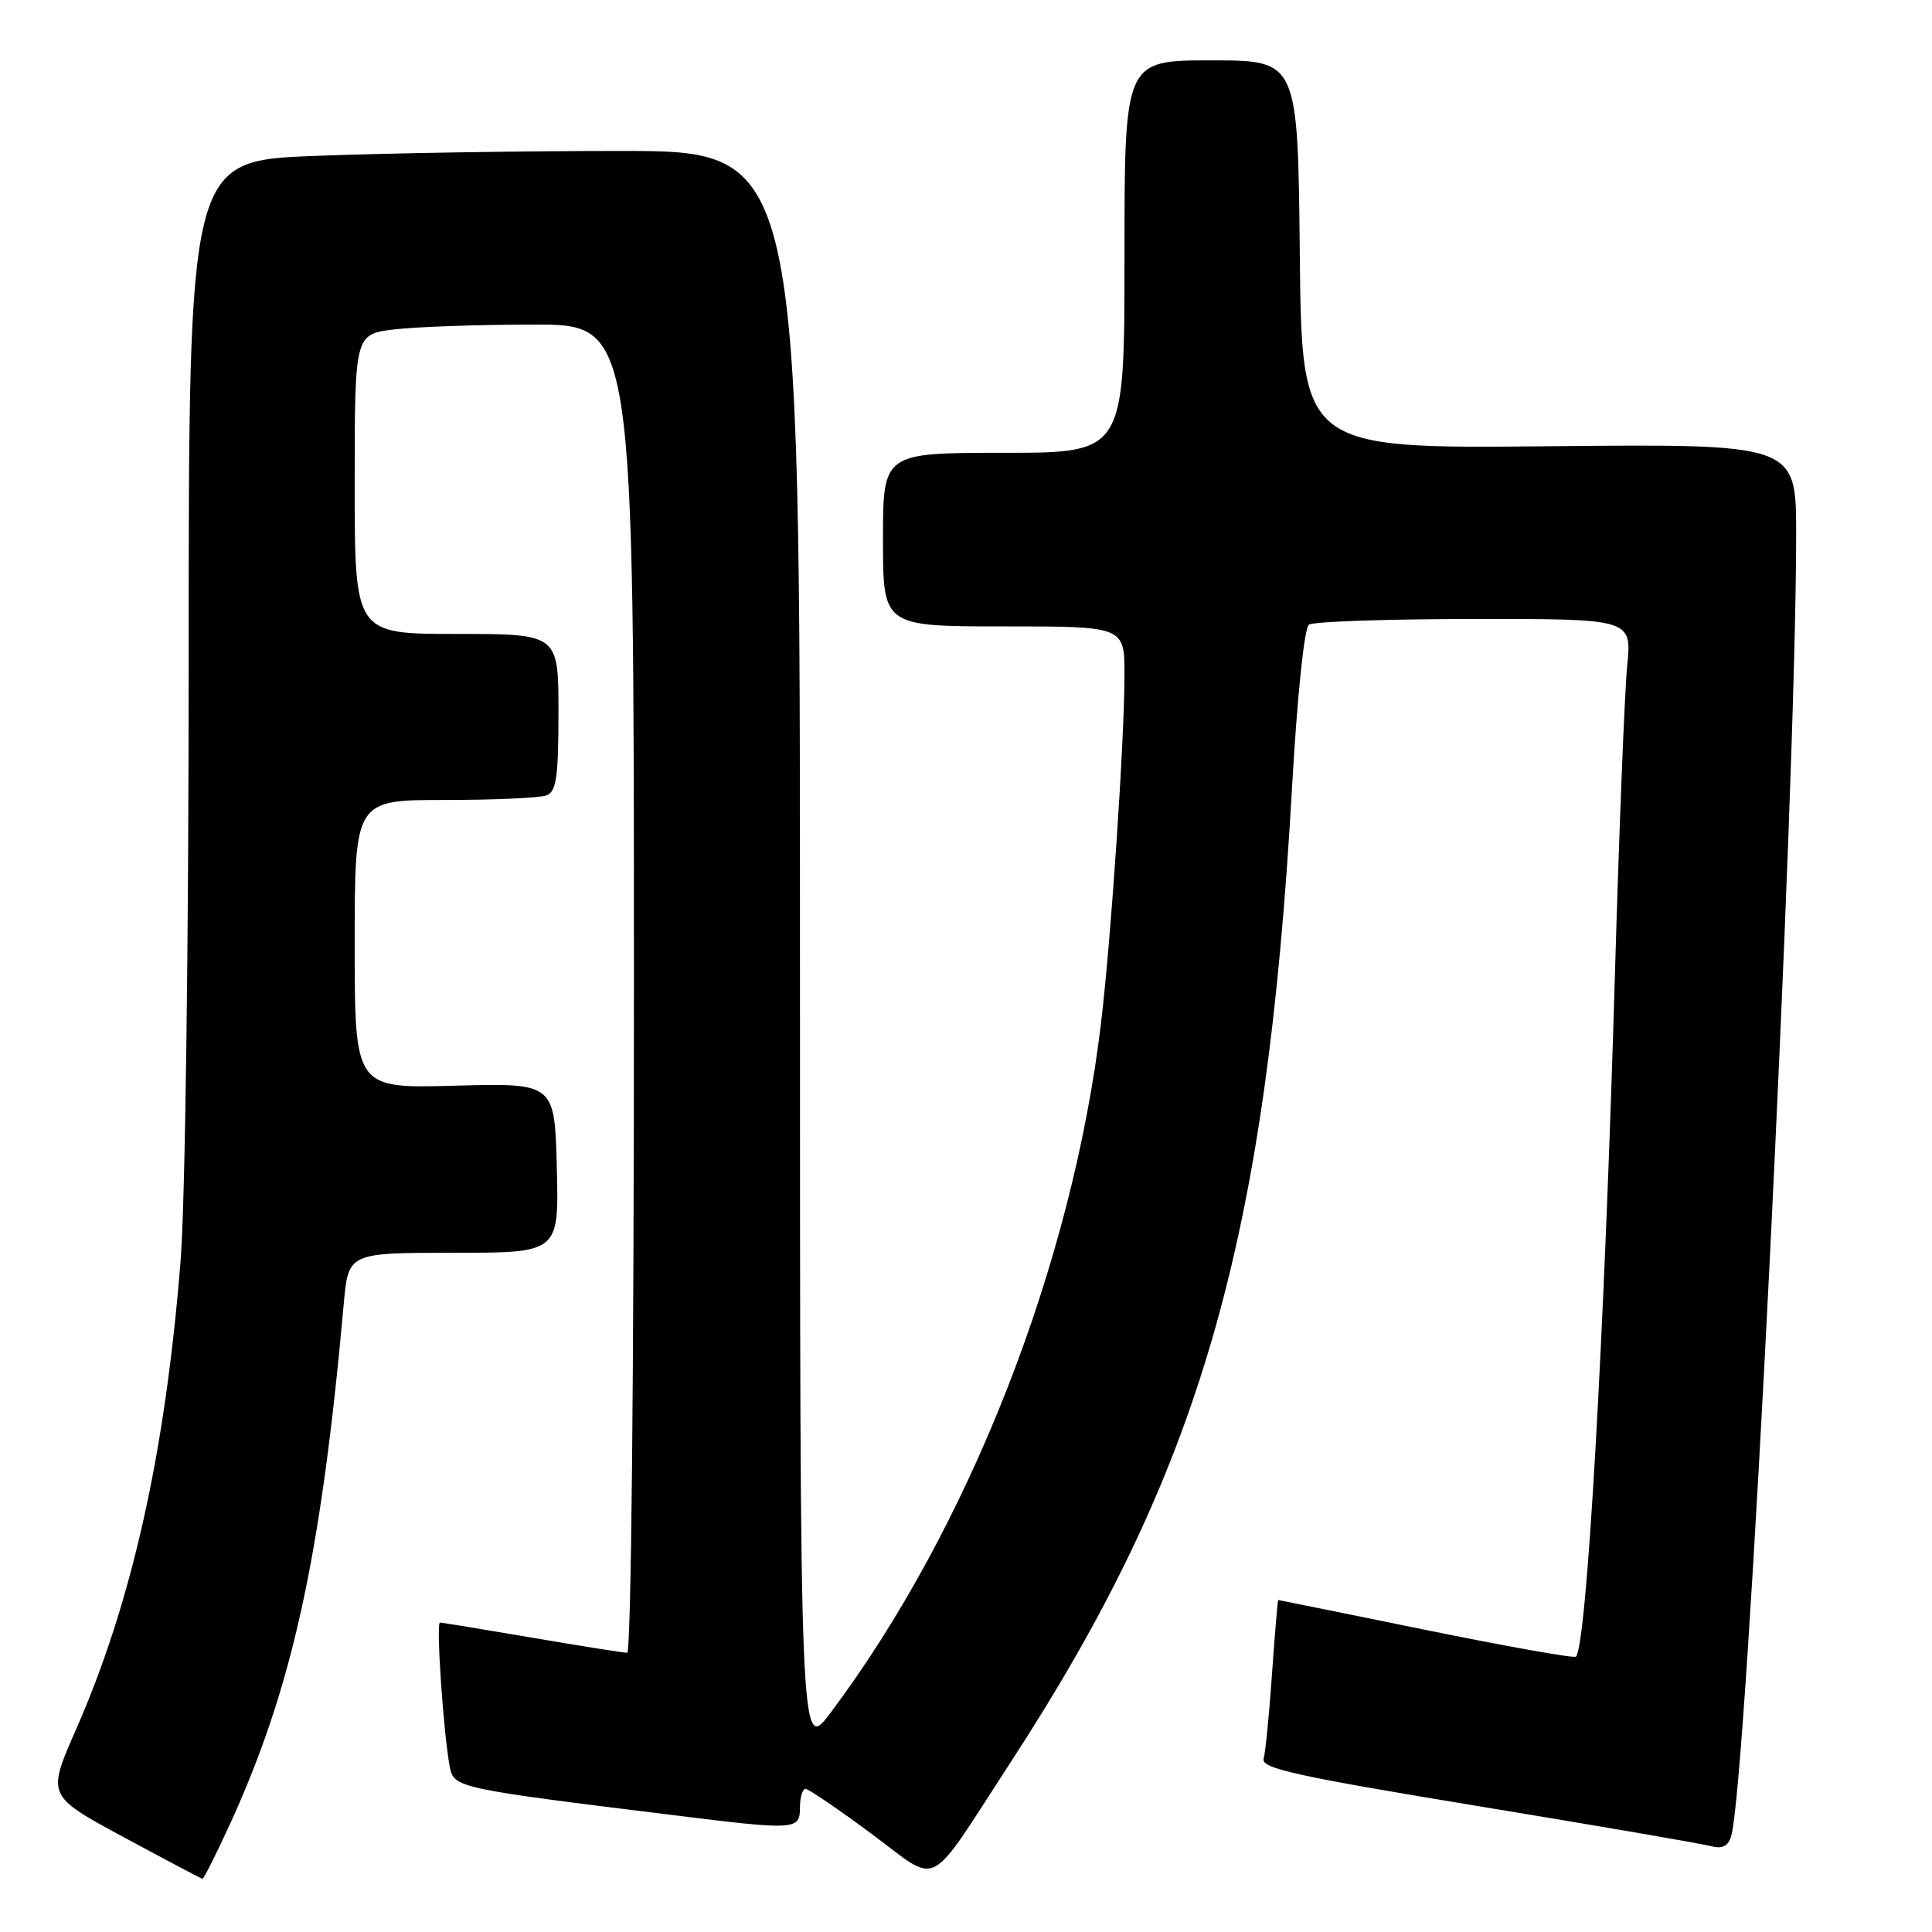 <?xml version="1.0" encoding="UTF-8" standalone="no"?>
<!DOCTYPE svg PUBLIC "-//W3C//DTD SVG 1.1//EN" "http://www.w3.org/Graphics/SVG/1.1/DTD/svg11.dtd" >
<svg xmlns="http://www.w3.org/2000/svg" xmlns:xlink="http://www.w3.org/1999/xlink" version="1.1" viewBox="0 0 256 256">
 <g >
 <path fill="currentColor"
d=" M 30.45 241.75 C 38.74 223.66 42.55 206.24 45.55 172.75 C 46.16 166.00 46.16 166.00 60.11 166.00 C 74.07 166.00 74.07 166.00 73.78 154.75 C 73.50 143.50 73.50 143.50 60.25 143.86 C 47.00 144.23 47.00 144.23 47.00 125.11 C 47.00 106.00 47.00 106.00 58.92 106.00 C 65.47 106.00 71.55 105.73 72.42 105.39 C 73.72 104.89 74.00 102.95 74.00 94.39 C 74.00 84.00 74.00 84.00 60.50 84.00 C 47.00 84.00 47.00 84.00 47.00 64.14 C 47.00 44.28 47.00 44.28 52.25 43.65 C 55.14 43.30 63.46 43.01 70.75 43.01 C 84.00 43.00 84.00 43.00 84.00 131.00 C 84.00 182.53 83.63 219.00 83.10 219.00 C 82.60 219.00 76.93 218.10 70.50 217.00 C 64.07 215.90 58.57 215.00 58.30 215.00 C 57.76 215.00 58.76 229.70 59.59 234.08 C 60.13 236.90 60.47 236.97 89.50 240.55 C 105.46 242.53 106.00 242.49 106.00 239.50 C 106.00 238.12 106.34 237.02 106.75 237.04 C 107.16 237.06 111.07 239.72 115.43 242.95 C 124.71 249.81 122.59 250.89 133.92 233.50 C 159.05 194.92 167.79 164.68 171.19 104.53 C 171.89 92.19 172.82 83.20 173.44 82.77 C 174.02 82.36 183.89 82.02 195.37 82.02 C 216.23 82.00 216.23 82.00 215.61 88.25 C 215.27 91.69 214.54 110.03 213.99 129.00 C 212.59 177.27 210.25 218.08 208.82 219.52 C 208.58 219.75 199.64 218.16 188.95 215.98 C 178.25 213.80 169.44 212.01 169.37 212.01 C 169.30 212.00 168.93 216.39 168.55 221.75 C 168.18 227.11 167.68 232.19 167.44 233.04 C 167.07 234.32 171.77 235.35 195.75 239.30 C 211.56 241.90 225.47 244.29 226.65 244.61 C 228.19 245.02 228.97 244.66 229.38 243.34 C 231.46 236.61 238.00 105.64 238.00 70.76 C 238.00 58.81 238.00 58.81 205.25 59.13 C 172.50 59.45 172.50 59.45 172.23 33.72 C 171.97 8.00 171.97 8.00 160.48 8.00 C 149.00 8.00 149.00 8.00 149.00 34.00 C 149.00 60.00 149.00 60.00 133.00 60.00 C 117.00 60.00 117.00 60.00 117.00 71.50 C 117.00 83.00 117.00 83.00 133.00 83.00 C 149.00 83.00 149.00 83.00 149.00 89.42 C 149.00 98.03 147.23 124.35 145.90 135.50 C 142.09 167.55 128.41 202.46 110.07 226.93 C 106.00 232.36 106.00 232.36 106.00 126.18 C 106.00 20.00 106.00 20.00 82.16 20.00 C 69.05 20.00 50.82 20.30 41.66 20.66 C 25.00 21.31 25.00 21.31 25.00 87.46 C 25.00 125.35 24.54 159.34 23.93 167.05 C 21.91 192.49 17.48 212.34 10.05 229.22 C 6.22 237.94 6.22 237.94 16.36 243.42 C 21.94 246.43 26.64 248.92 26.82 248.95 C 26.99 248.98 28.62 245.74 30.45 241.75 Z "/>
</g>
</svg>